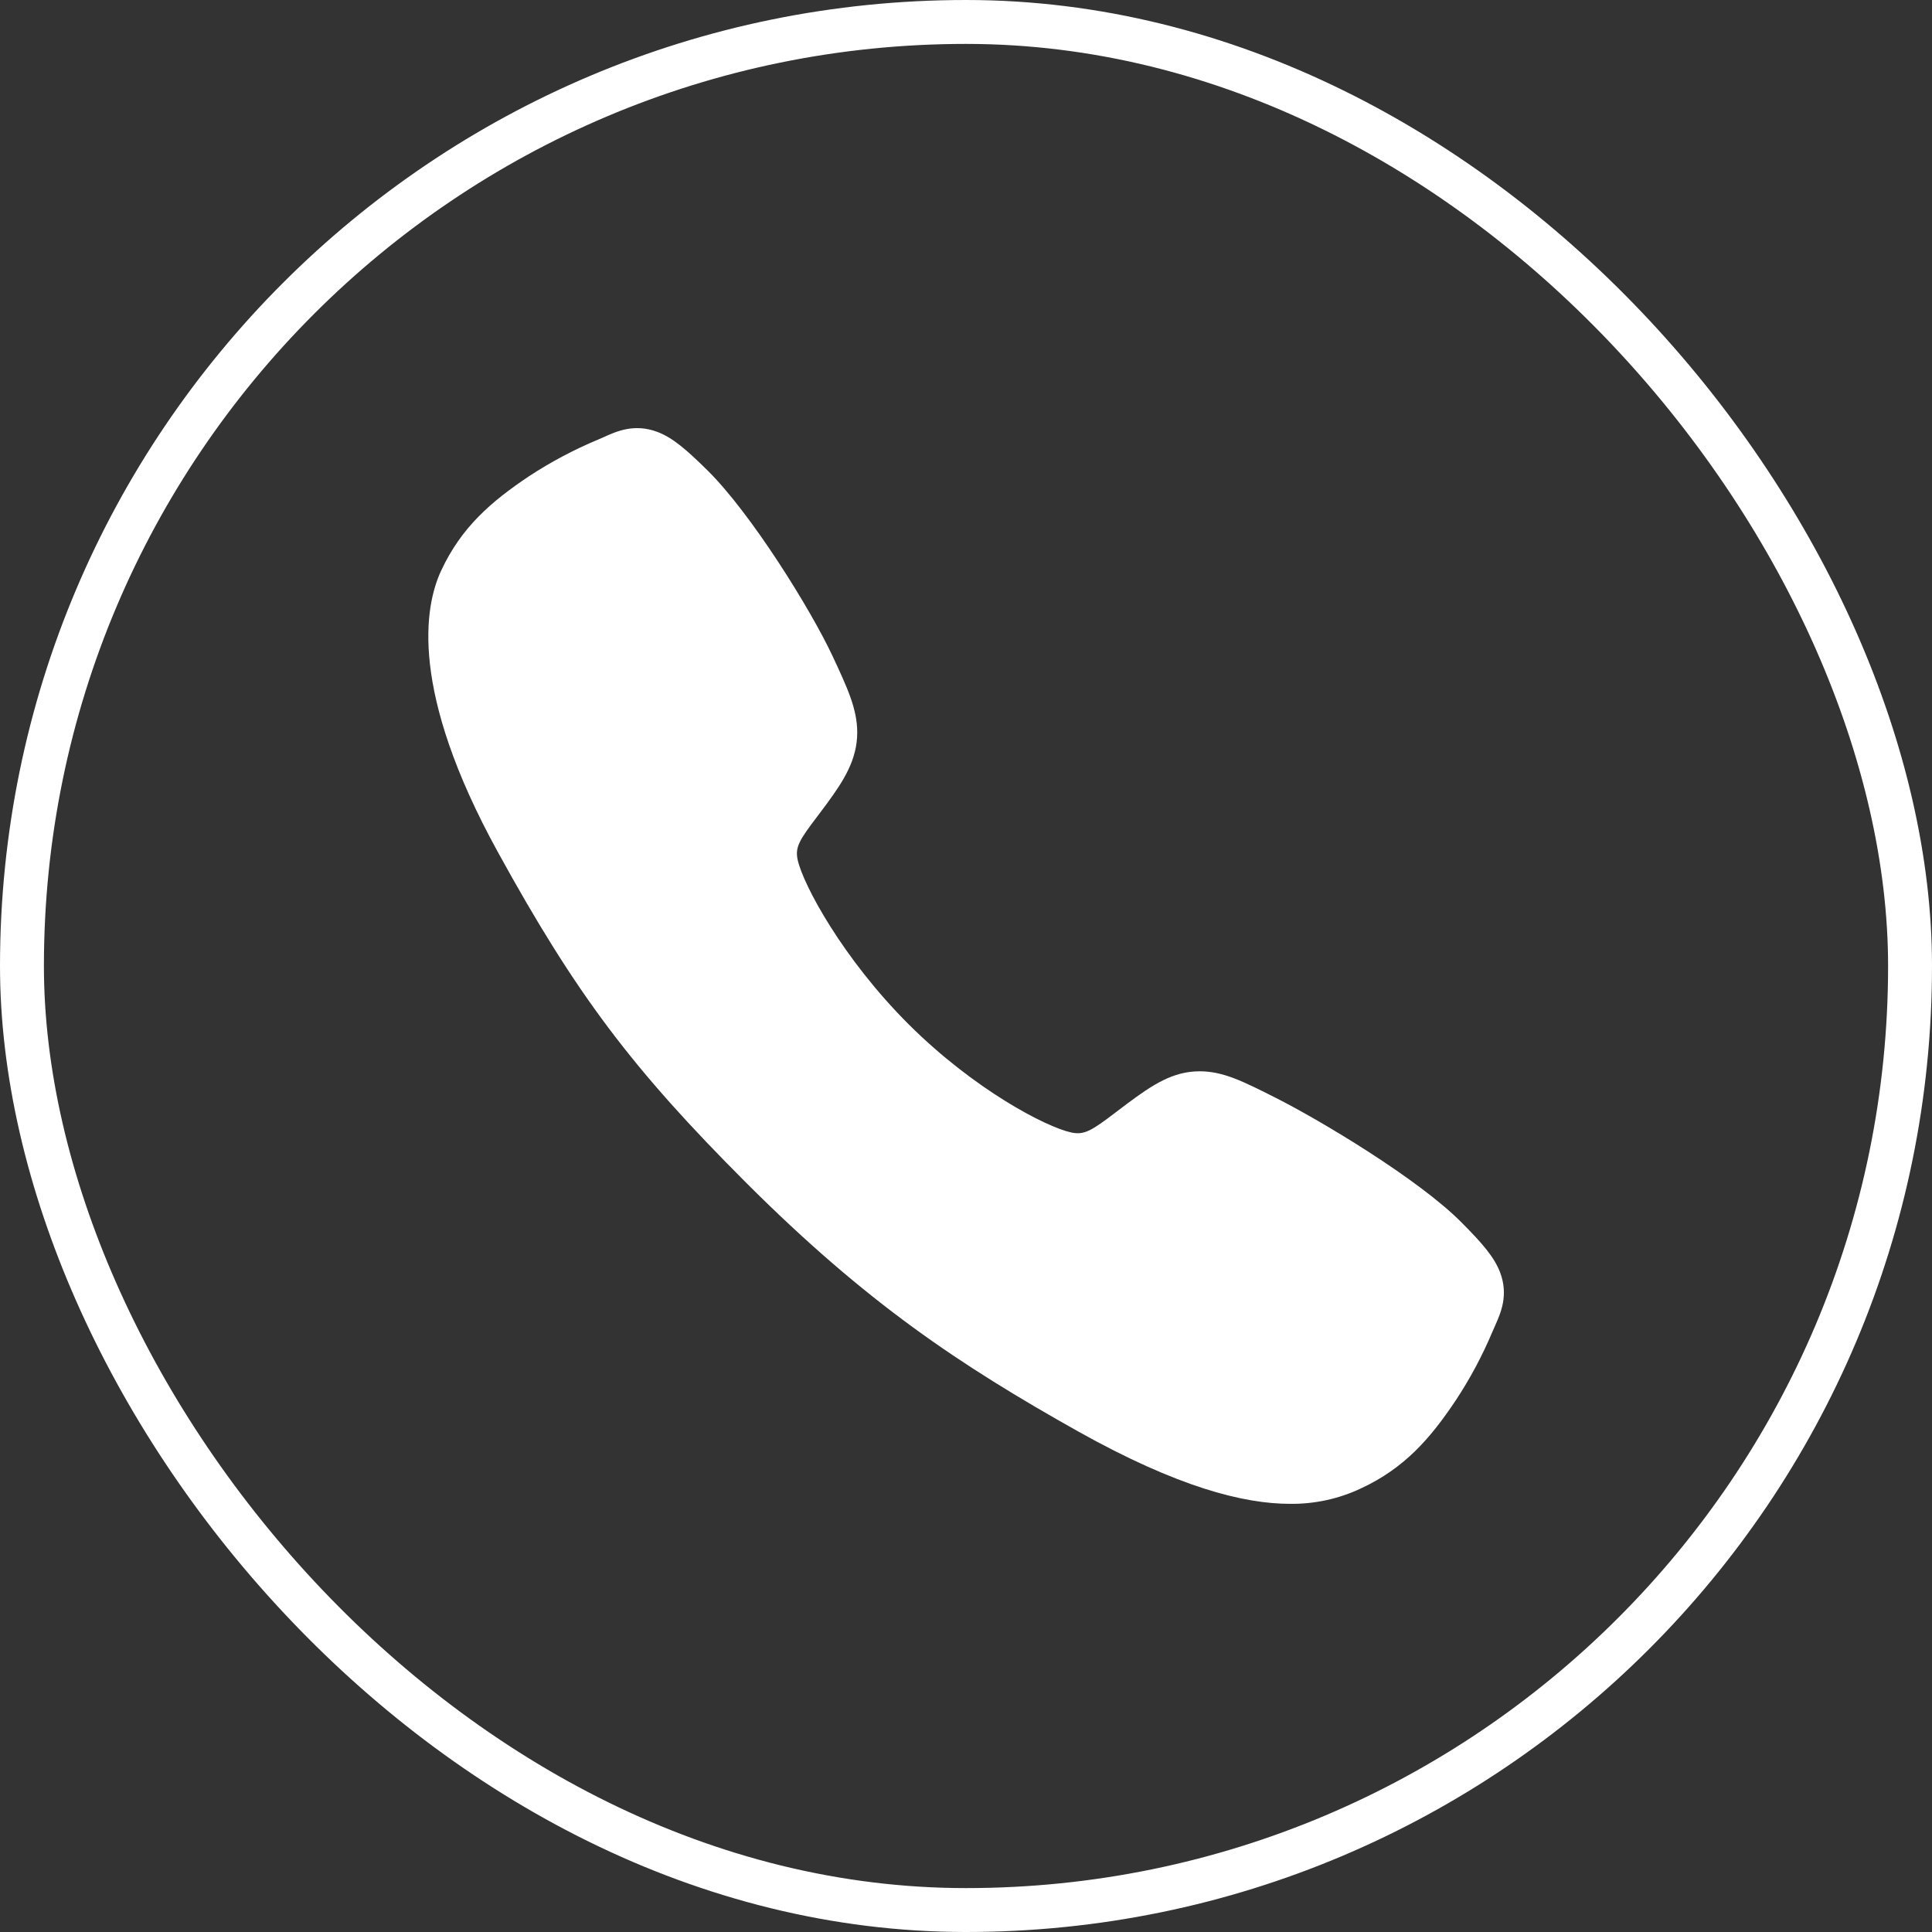 <svg width="44" height="44" viewBox="0 0 44 44" fill="none" xmlns="http://www.w3.org/2000/svg">
<rect x="0" y="0" width="44" height="44" fill="#333333" stroke="none"/>
<rect x="0.5" y="0.5" width="43" height="43" rx="21.5" stroke="white"/>
<path d="M29.382 34.249C28.315 34.249 26.815 33.863 24.57 32.609C21.839 31.078 19.727 29.664 17.012 26.955C14.393 24.338 13.119 22.644 11.335 19.399C9.321 15.735 9.664 13.814 10.048 12.994C10.505 12.012 11.18 11.426 12.052 10.843C12.548 10.519 13.072 10.24 13.619 10.012C13.673 9.988 13.724 9.966 13.77 9.946C14.04 9.824 14.45 9.64 14.97 9.836C15.317 9.967 15.626 10.233 16.111 10.711C17.104 11.691 18.462 13.874 18.963 14.946C19.3 15.668 19.522 16.145 19.523 16.68C19.523 17.306 19.208 17.789 18.826 18.31C18.754 18.408 18.683 18.502 18.614 18.593C18.198 19.139 18.106 19.297 18.166 19.58C18.288 20.147 19.198 21.835 20.692 23.326C22.187 24.817 23.827 25.67 24.396 25.791C24.69 25.854 24.852 25.759 25.416 25.328C25.497 25.266 25.58 25.202 25.667 25.138C26.25 24.704 26.71 24.398 27.322 24.398H27.325C27.857 24.398 28.313 24.628 29.067 25.009C30.052 25.506 32.3 26.846 33.286 27.841C33.766 28.324 34.033 28.633 34.164 28.979C34.361 29.5 34.175 29.908 34.054 30.182C34.034 30.227 34.012 30.277 33.988 30.332C33.758 30.878 33.478 31.401 33.152 31.895C32.571 32.765 31.982 33.438 30.998 33.896C30.493 34.135 29.941 34.255 29.382 34.249Z" fill="white"/>
</svg>
